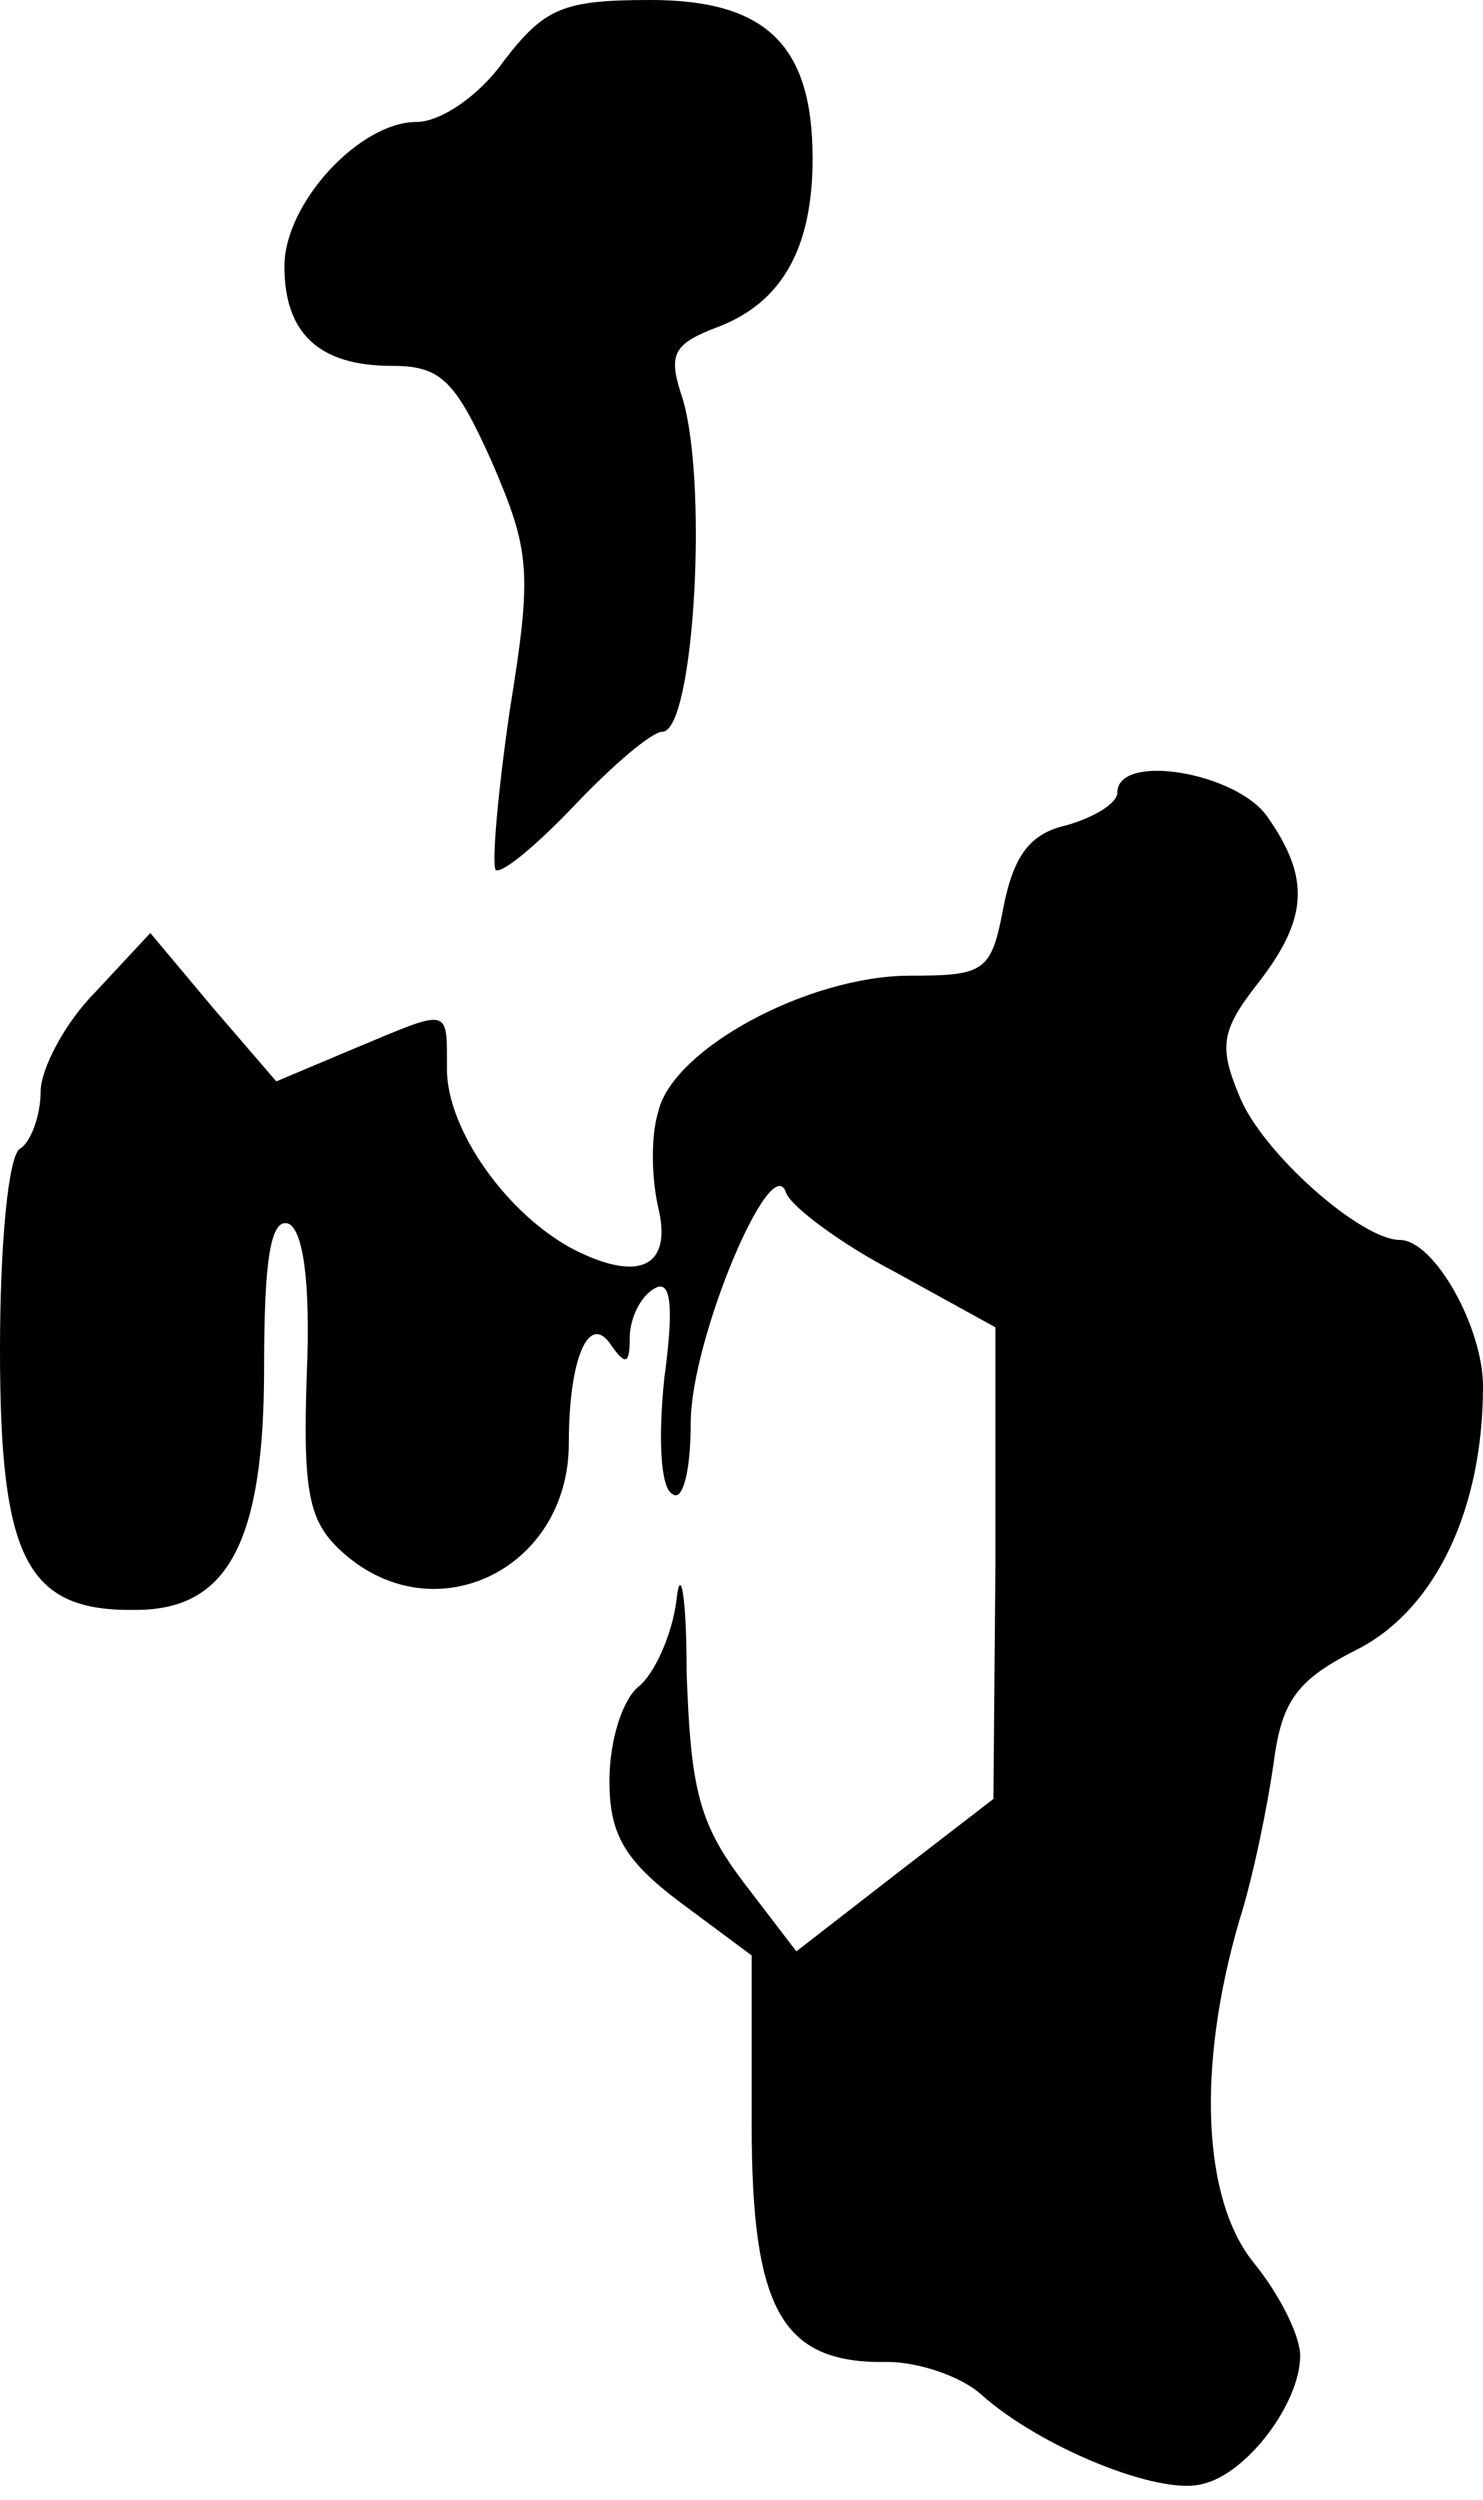 <?xml version="1.0" standalone="no"?>
<!DOCTYPE svg PUBLIC "-//W3C//DTD SVG 20010904//EN"
 "http://www.w3.org/TR/2001/REC-SVG-20010904/DTD/svg10.dtd">
<svg version="1.0" xmlns="http://www.w3.org/2000/svg"
 width="73pt" height="123pt" viewBox="0 0 73 123"
 preserveAspectRatio="xMidYMid meet">
<g transform="translate(0,123) scale(0.1,-0.1)"
fill="#000000" stroke="none">
<path fill="#000000" stroke="none" d="M248 1200 c-12 -17 -31 -30 -43 -30
-28 0 -65 -40 -65 -71 0 -33 17 -49 53 -49 24 0 31 -7 49 -47 19 -44 20 -54 9
-122 -6 -41 -9 -76 -7 -79 3 -2 20 12 39 32 19 20 38 36 43 36 16 0 23 128 9
167 -6 19 -3 24 18 32 32 12 47 39 47 83 0 56 -23 78 -80 78 -43 0 -52 -4 -72
-30z"/>
<path fill="#000000" stroke="none" d="M550 840 c0 -5 -11 -12 -25 -16 -18 -4
-26 -15 -31 -40 -6 -32 -9 -34 -46 -34 -50 0 -117 -36 -124 -67 -4 -13 -3 -34
0 -47 7 -29 -9 -37 -41 -21 -33 17 -63 59 -63 89 0 31 2 30 -46 10 l-38 -16
-31 36 -31 37 -27 -29 c-15 -15 -27 -38 -27 -49 0 -12 -5 -25 -10 -28 -6 -3
-10 -48 -10 -99 0 -103 13 -129 67 -128 45 0 63 33 63 119 0 52 3 74 12 71 7
-3 11 -28 9 -74 -2 -59 1 -73 18 -88 45 -40 111 -8 111 54 0 42 10 65 21 48 7
-10 9 -9 9 4 0 9 5 20 12 24 8 5 10 -7 5 -44 -3 -29 -2 -54 4 -57 5 -4 9 11 9
35 0 41 40 136 47 113 3 -7 27 -25 54 -39 l49 -27 0 -116 -1 -116 -48 -37 -49
-38 -26 34 c-22 29 -26 46 -28 103 0 37 -3 54 -5 36 -2 -17 -11 -37 -19 -43
-8 -7 -14 -27 -14 -46 0 -26 7 -39 35 -60 l35 -26 0 -83 c0 -92 15 -118 67
-117 15 0 36 -7 46 -16 29 -26 88 -50 109 -44 22 5 48 40 48 63 0 10 -10 30
-23 46 -25 31 -28 96 -7 168 7 22 14 57 17 78 4 31 12 41 42 56 38 20 61 69
61 129 0 29 -24 72 -41 72 -19 0 -68 43 -79 71 -10 24 -9 32 9 55 25 32 26 52
5 82 -15 22 -74 32 -74 12z"/>
</g>
</svg>
